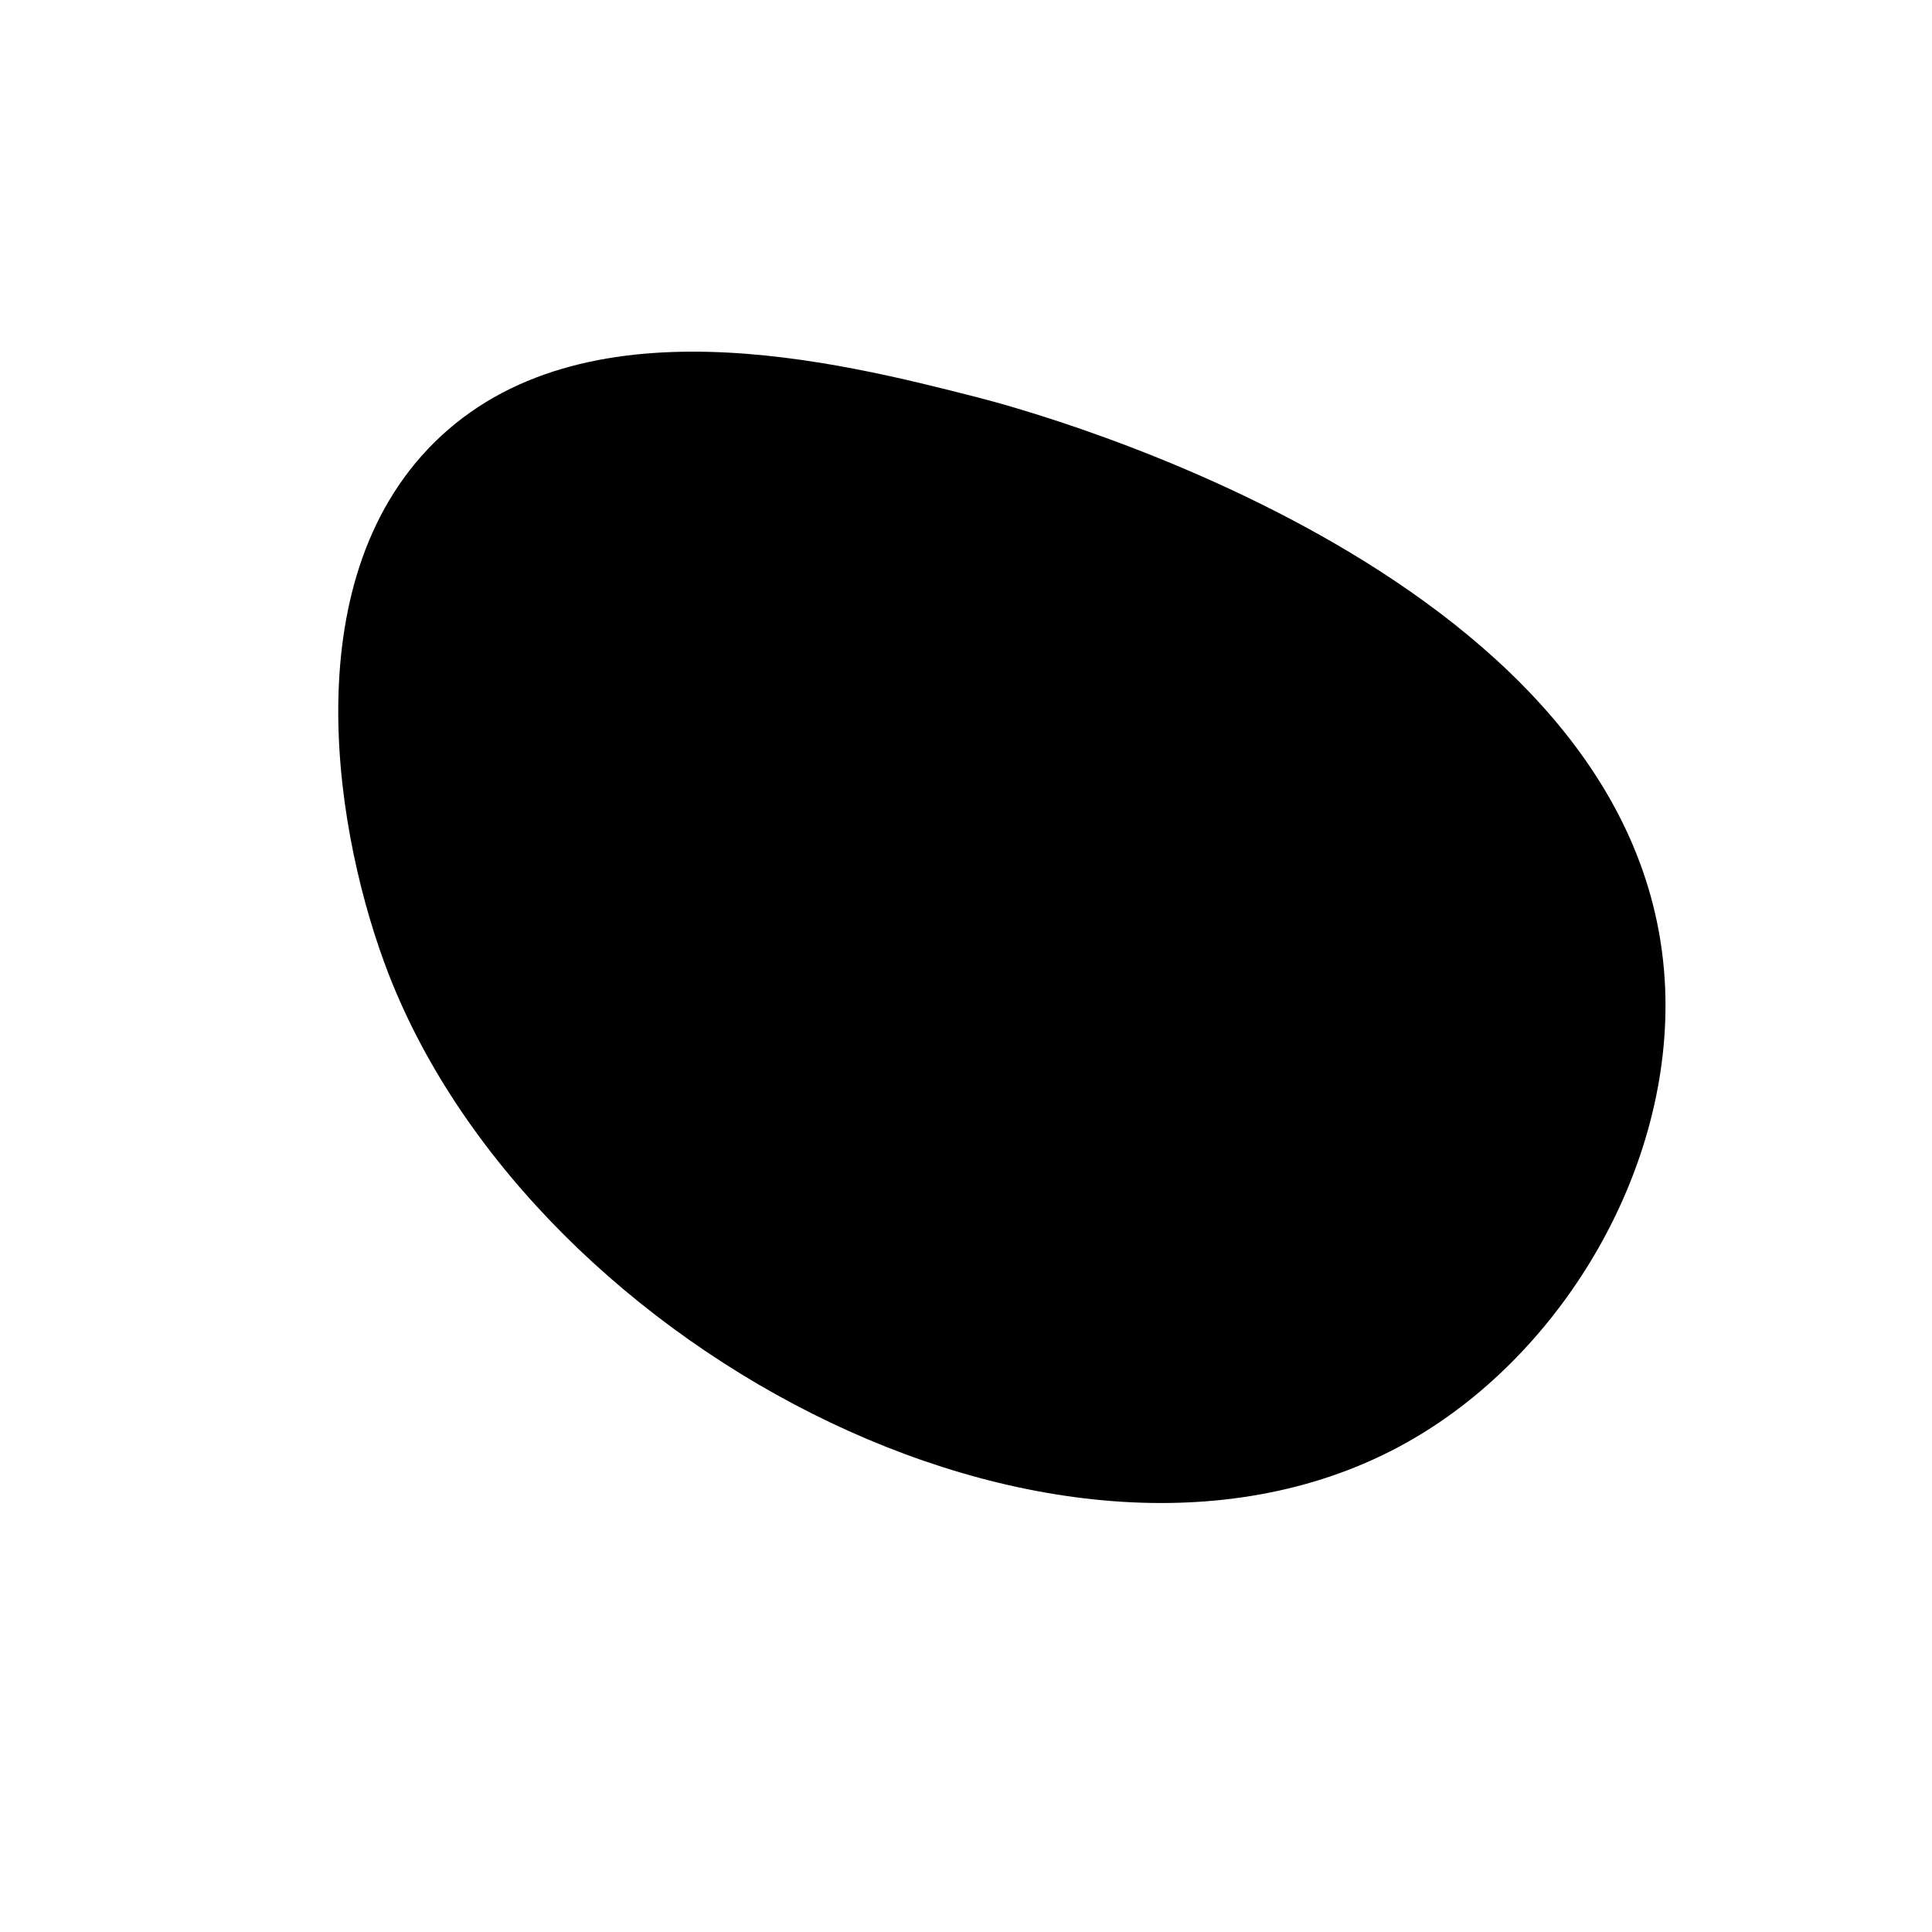 <?xml version="1.0" standalone="no"?><!DOCTYPE svg PUBLIC "-//W3C//DTD SVG 1.1//EN" "http://www.w3.org/Graphics/SVG/1.1/DTD/svg11.dtd"><svg t="1500316460515" class="icon" style="" viewBox="0 0 1024 1024" version="1.1" xmlns="http://www.w3.org/2000/svg" p-id="567" xmlns:xlink="http://www.w3.org/1999/xlink" width="200" height="200"><defs><style type="text/css"></style></defs><path d="M345.599 279.602c141.738-86.688 491.478 175.102 458.977 305.985-9.561 38.502-50.233 57.754-92.995 77.996-159.309 75.41-395.663 30.102-448.478-98.995-21.62-52.847-8.758-110.628-3-136.493 3.451-15.501 26.357-112.323 85.496-148.493z" p-id="568"></path><path d="M230.105 234.604c-75.624 74.971-51.908 210.33-23.999 281.986 78.312 201.065 364.661 349.936 542.973 245.988C829.18 715.882 886.345 618.83 882.572 524.09 873.881 305.832 546.48 217.852 518.09 210.606c-73.428-18.743-209.766-53.545-287.985 23.998z" p-id="569"></path><path d="M522.59 330.6c72.294-1.479 143.198 53.28 163.492 125.994 2.755 9.872 20.718 78.272-19.499 131.993-54.929 73.373-170.227 55.029-224.989 34.498-24.016-9.004-58.14-21.797-76.496-55.497-28.433-52.2 2.074-115.802 11.999-136.493 6.933-14.453 20.171-41.279 49.498-64.497 10.309-8.163 46.747-34.991 95.995-35.998z" p-id="570"></path></svg>